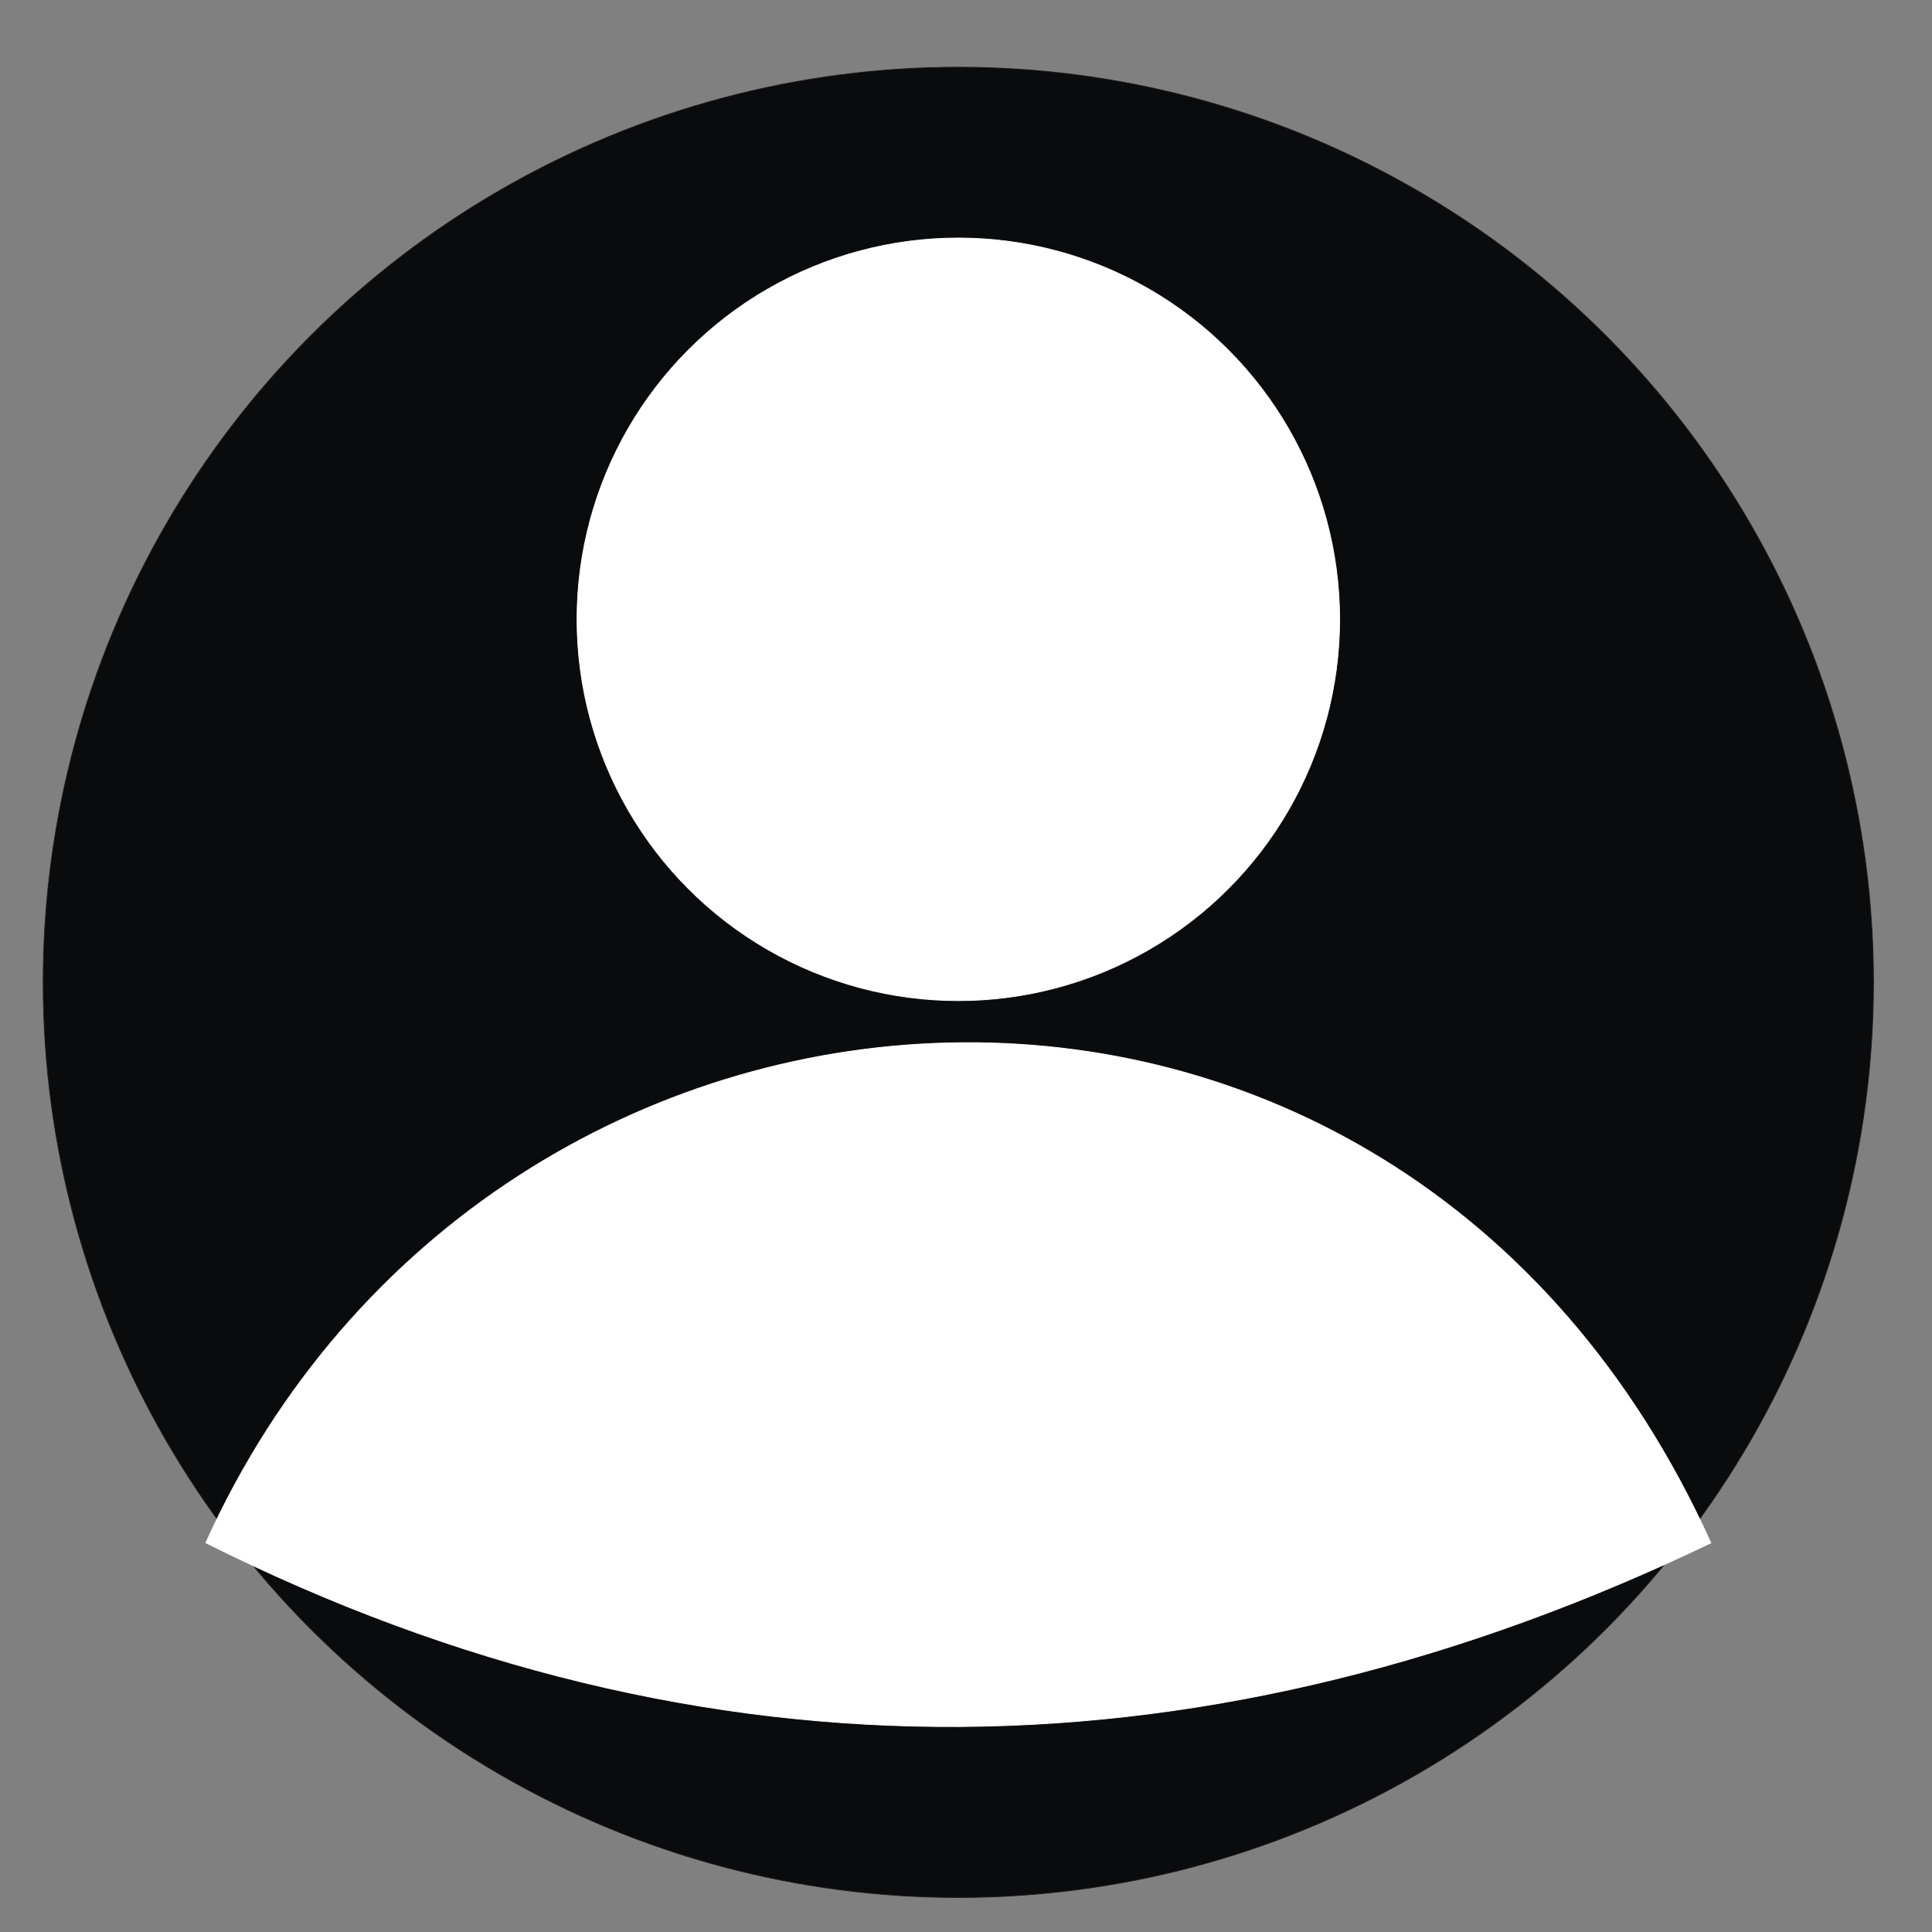 <?xml version="1.0" encoding="UTF-8"?>
<!DOCTYPE svg PUBLIC "-//W3C//DTD SVG 1.1//EN" "http://www.w3.org/Graphics/SVG/1.1/DTD/svg11.dtd">
<!-- Creator: CorelDRAW -->
<svg xmlns="http://www.w3.org/2000/svg" xml:space="preserve" width="190mm" height="190mm" style="shape-rendering:geometricPrecision; text-rendering:geometricPrecision; image-rendering:optimizeQuality; fill-rule:evenodd; clip-rule:evenodd"
viewBox="0 0 190 190">
 <rect x="0" y="0" width="190" height="190" fill="#808080" stroke="none"/>
 <defs>
  <style type="text/css">
   <![CDATA[
    .str0 {stroke:#1F1A17;stroke-width:0.076}
    .str1 {stroke:white;stroke-width:0.076}
    .fil0 {fill:#0A0B0C}
    .fil1 {fill:white}
   ]]>
  </style>
 </defs>
 <g id="Capa_x0020_1">
  <circle class="fil0 str0" cx="94.245" cy="96.607" r="90"/>
  <ellipse class="fil1 str1" cx="94.246" cy="60.907" rx="37.5" ry="37.5"/>
  <path class="fil1 str1" d="M20.24 151.724c28.308,-62.624 117.06,-68.476 148.012,0.013 -48.806,23.43 -98.636,24.729 -148.012,-0.013z"/>
 </g>
</svg>
